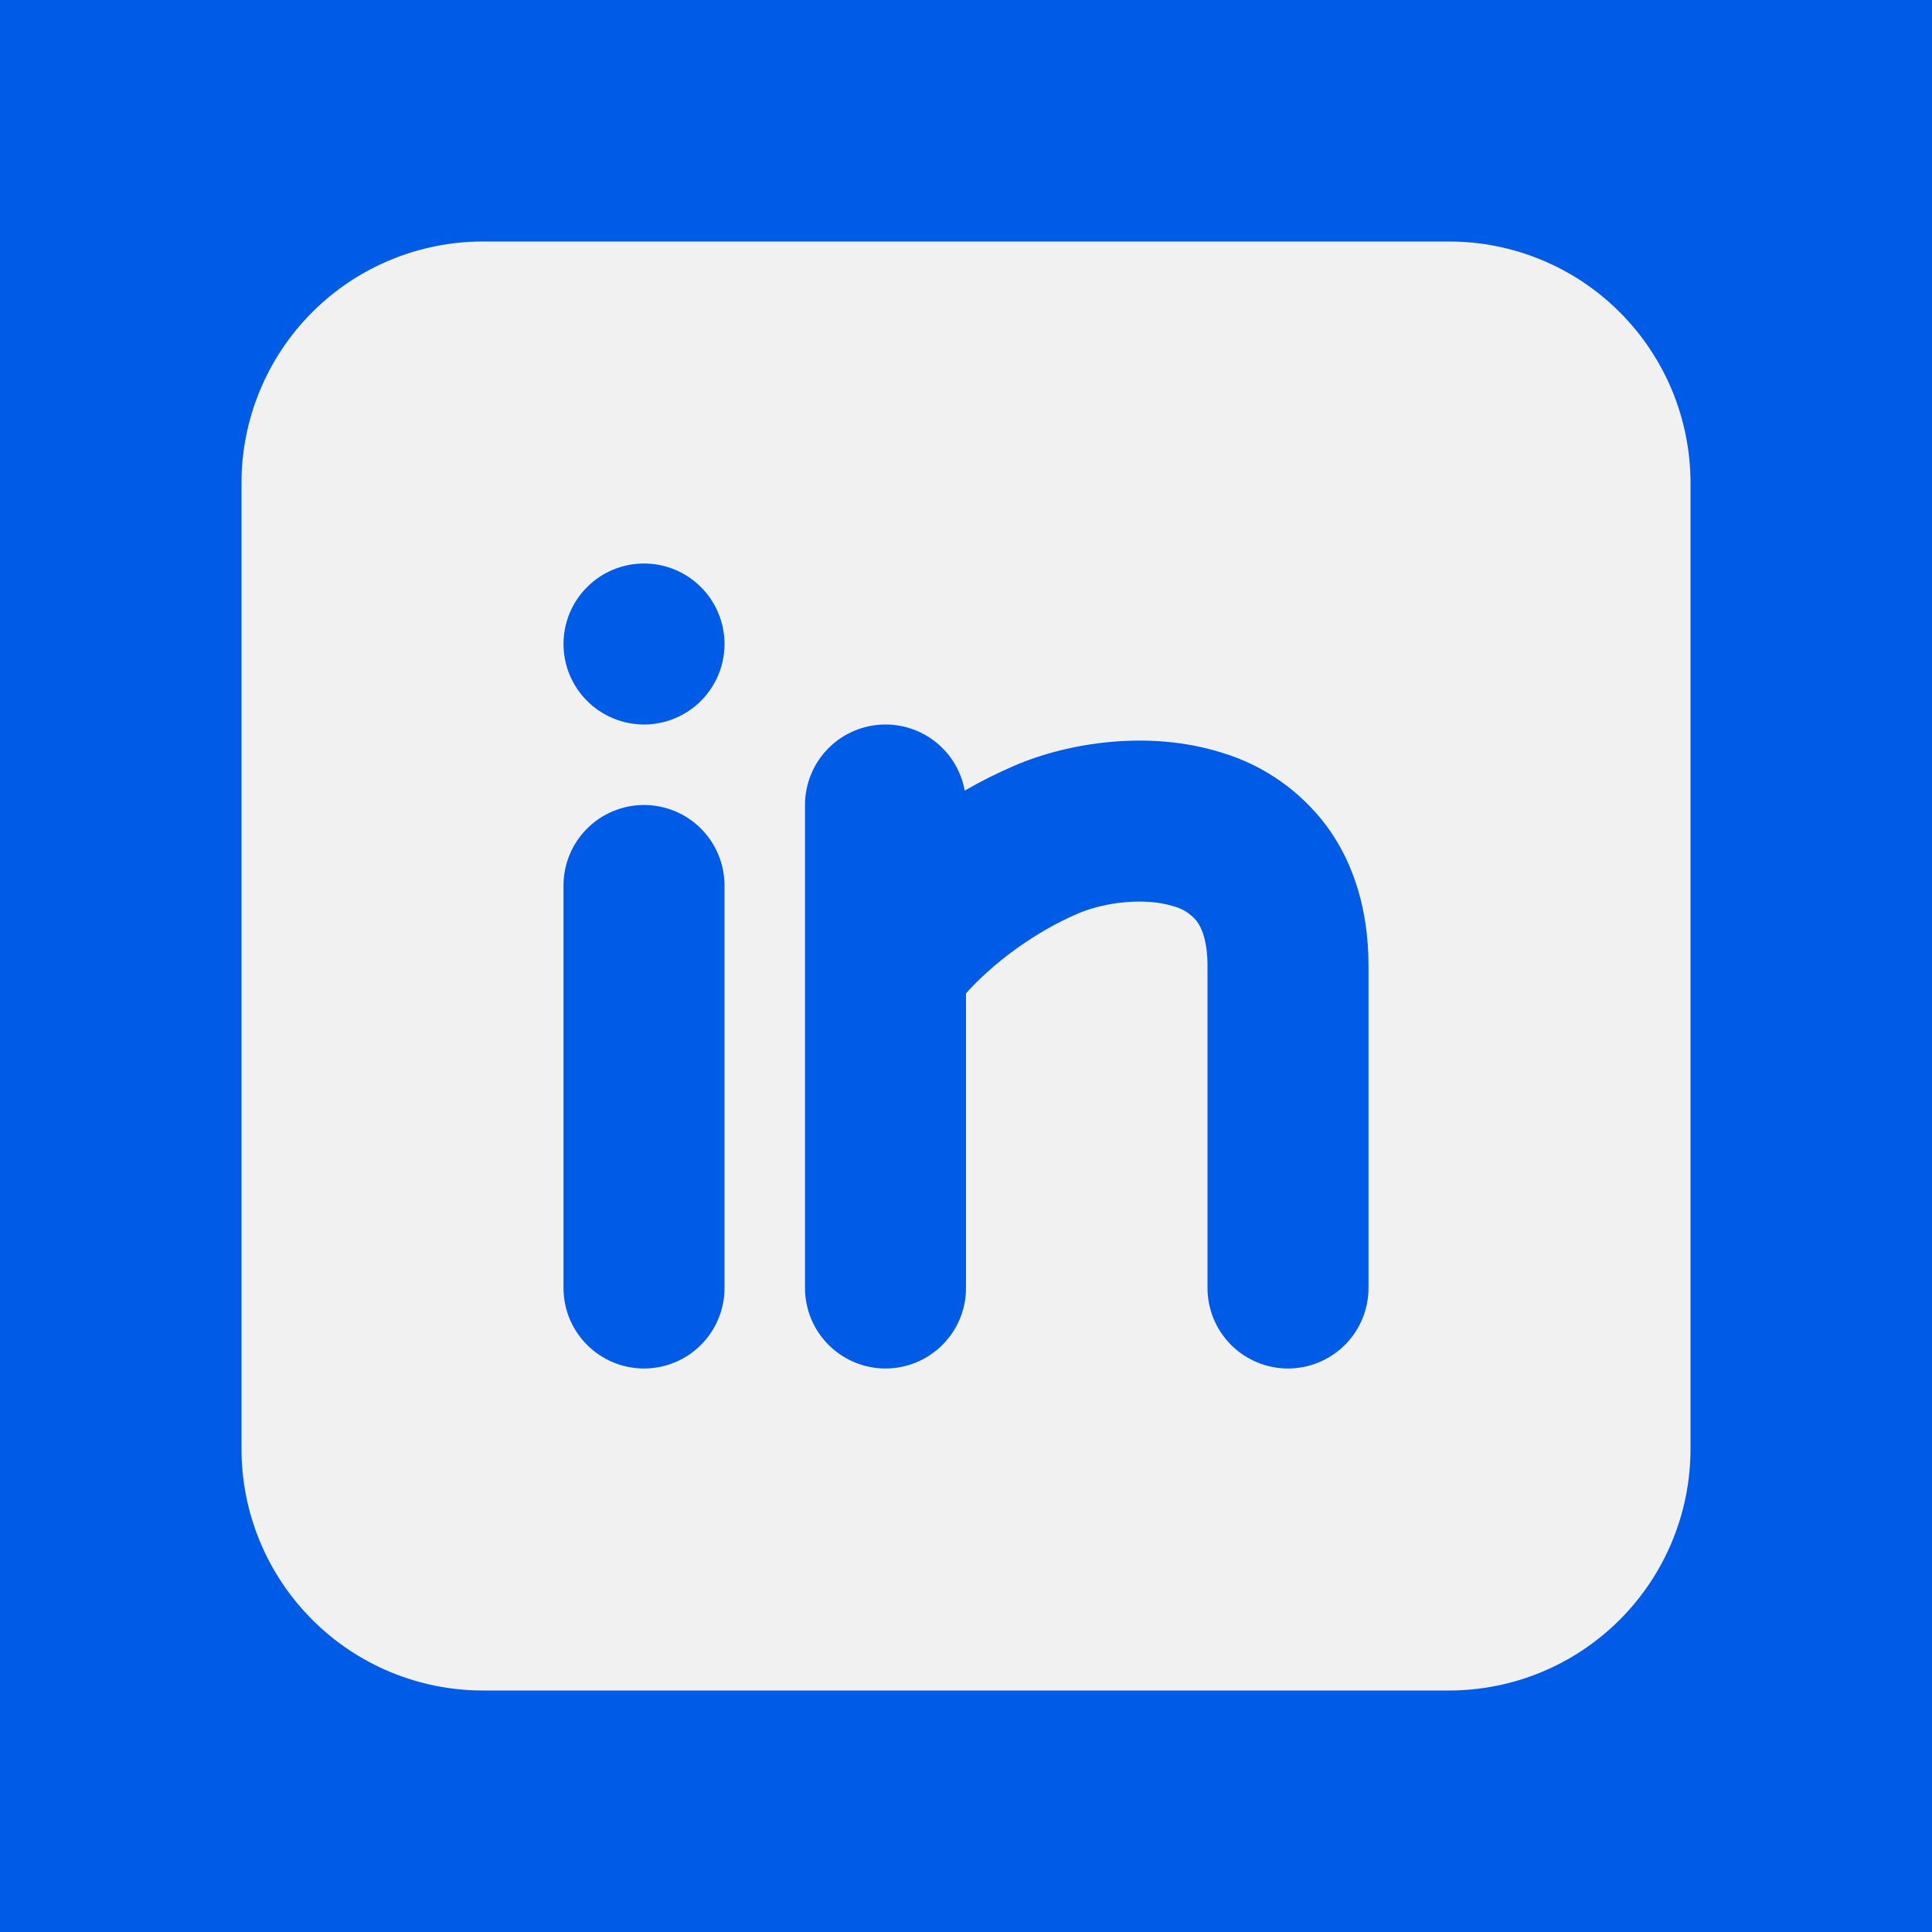 <svg width="24" height="24" viewBox="0 0 24 24" fill="none" xmlns="http://www.w3.org/2000/svg">
<rect width="24" height="24" fill="#D2D2D2"/>
<g clip-path="url(#clip0_1_3)">
<rect width="1440" height="4206" transform="translate(-222 -3941)" fill="white"/>
<rect width="1440" height="656" transform="translate(-222 -391)" fill="#005CE6"/>
<path fillRule="evenodd" clip-rule="evenodd" d="M18 3C18.796 3 19.559 3.316 20.121 3.878C20.684 4.441 21 5.204 21 6V18C21 18.795 20.684 19.558 20.121 20.121C19.559 20.684 18.796 21 18 21H6C5.204 21 4.441 20.684 3.879 20.121C3.316 19.558 3 18.795 3 18V6C3 5.204 3.316 4.441 3.879 3.878C4.441 3.316 5.204 3 6 3H18ZM8 10C7.735 10 7.48 10.105 7.293 10.293C7.105 10.48 7 10.735 7 11V16C7 16.265 7.105 16.519 7.293 16.707C7.48 16.894 7.735 17 8 17C8.265 17 8.52 16.894 8.707 16.707C8.895 16.519 9 16.265 9 16V11C9 10.735 8.895 10.48 8.707 10.293C8.52 10.105 8.265 10 8 10ZM11 9C10.735 9 10.48 9.105 10.293 9.293C10.105 9.48 10 9.735 10 10V16C10 16.265 10.105 16.519 10.293 16.707C10.48 16.894 10.735 17 11 17C11.265 17 11.52 16.894 11.707 16.707C11.895 16.519 12 16.265 12 16V12.34C12.305 11.996 12.82 11.592 13.393 11.347C13.726 11.205 14.227 11.147 14.575 11.257C14.69 11.286 14.793 11.352 14.868 11.445C14.92 11.515 15 11.671 15 12V16C15 16.265 15.105 16.519 15.293 16.707C15.48 16.894 15.735 17 16 17C16.265 17 16.52 16.894 16.707 16.707C16.895 16.519 17 16.265 17 16V12C17 11.33 16.83 10.734 16.476 10.256C16.15 9.822 15.694 9.504 15.175 9.349C14.273 9.066 13.274 9.223 12.607 9.509C12.393 9.601 12.185 9.705 11.984 9.821C11.942 9.59 11.821 9.382 11.641 9.232C11.461 9.082 11.234 9 11 9ZM8 7C7.735 7 7.48 7.105 7.293 7.293C7.105 7.48 7 7.735 7 8C7 8.265 7.105 8.519 7.293 8.707C7.48 8.894 7.735 9 8 9C8.265 9 8.52 8.894 8.707 8.707C8.895 8.519 9 8.265 9 8C9 7.735 8.895 7.48 8.707 7.293C8.52 7.105 8.265 7 8 7Z" fill="#F1F1F1"/>
</g>
<defs>
<clipPath id="clip0_1_3">
<rect width="1440" height="4206" fill="white" transform="translate(-222 -3941)"/>
</clipPath>
</defs>
</svg>

